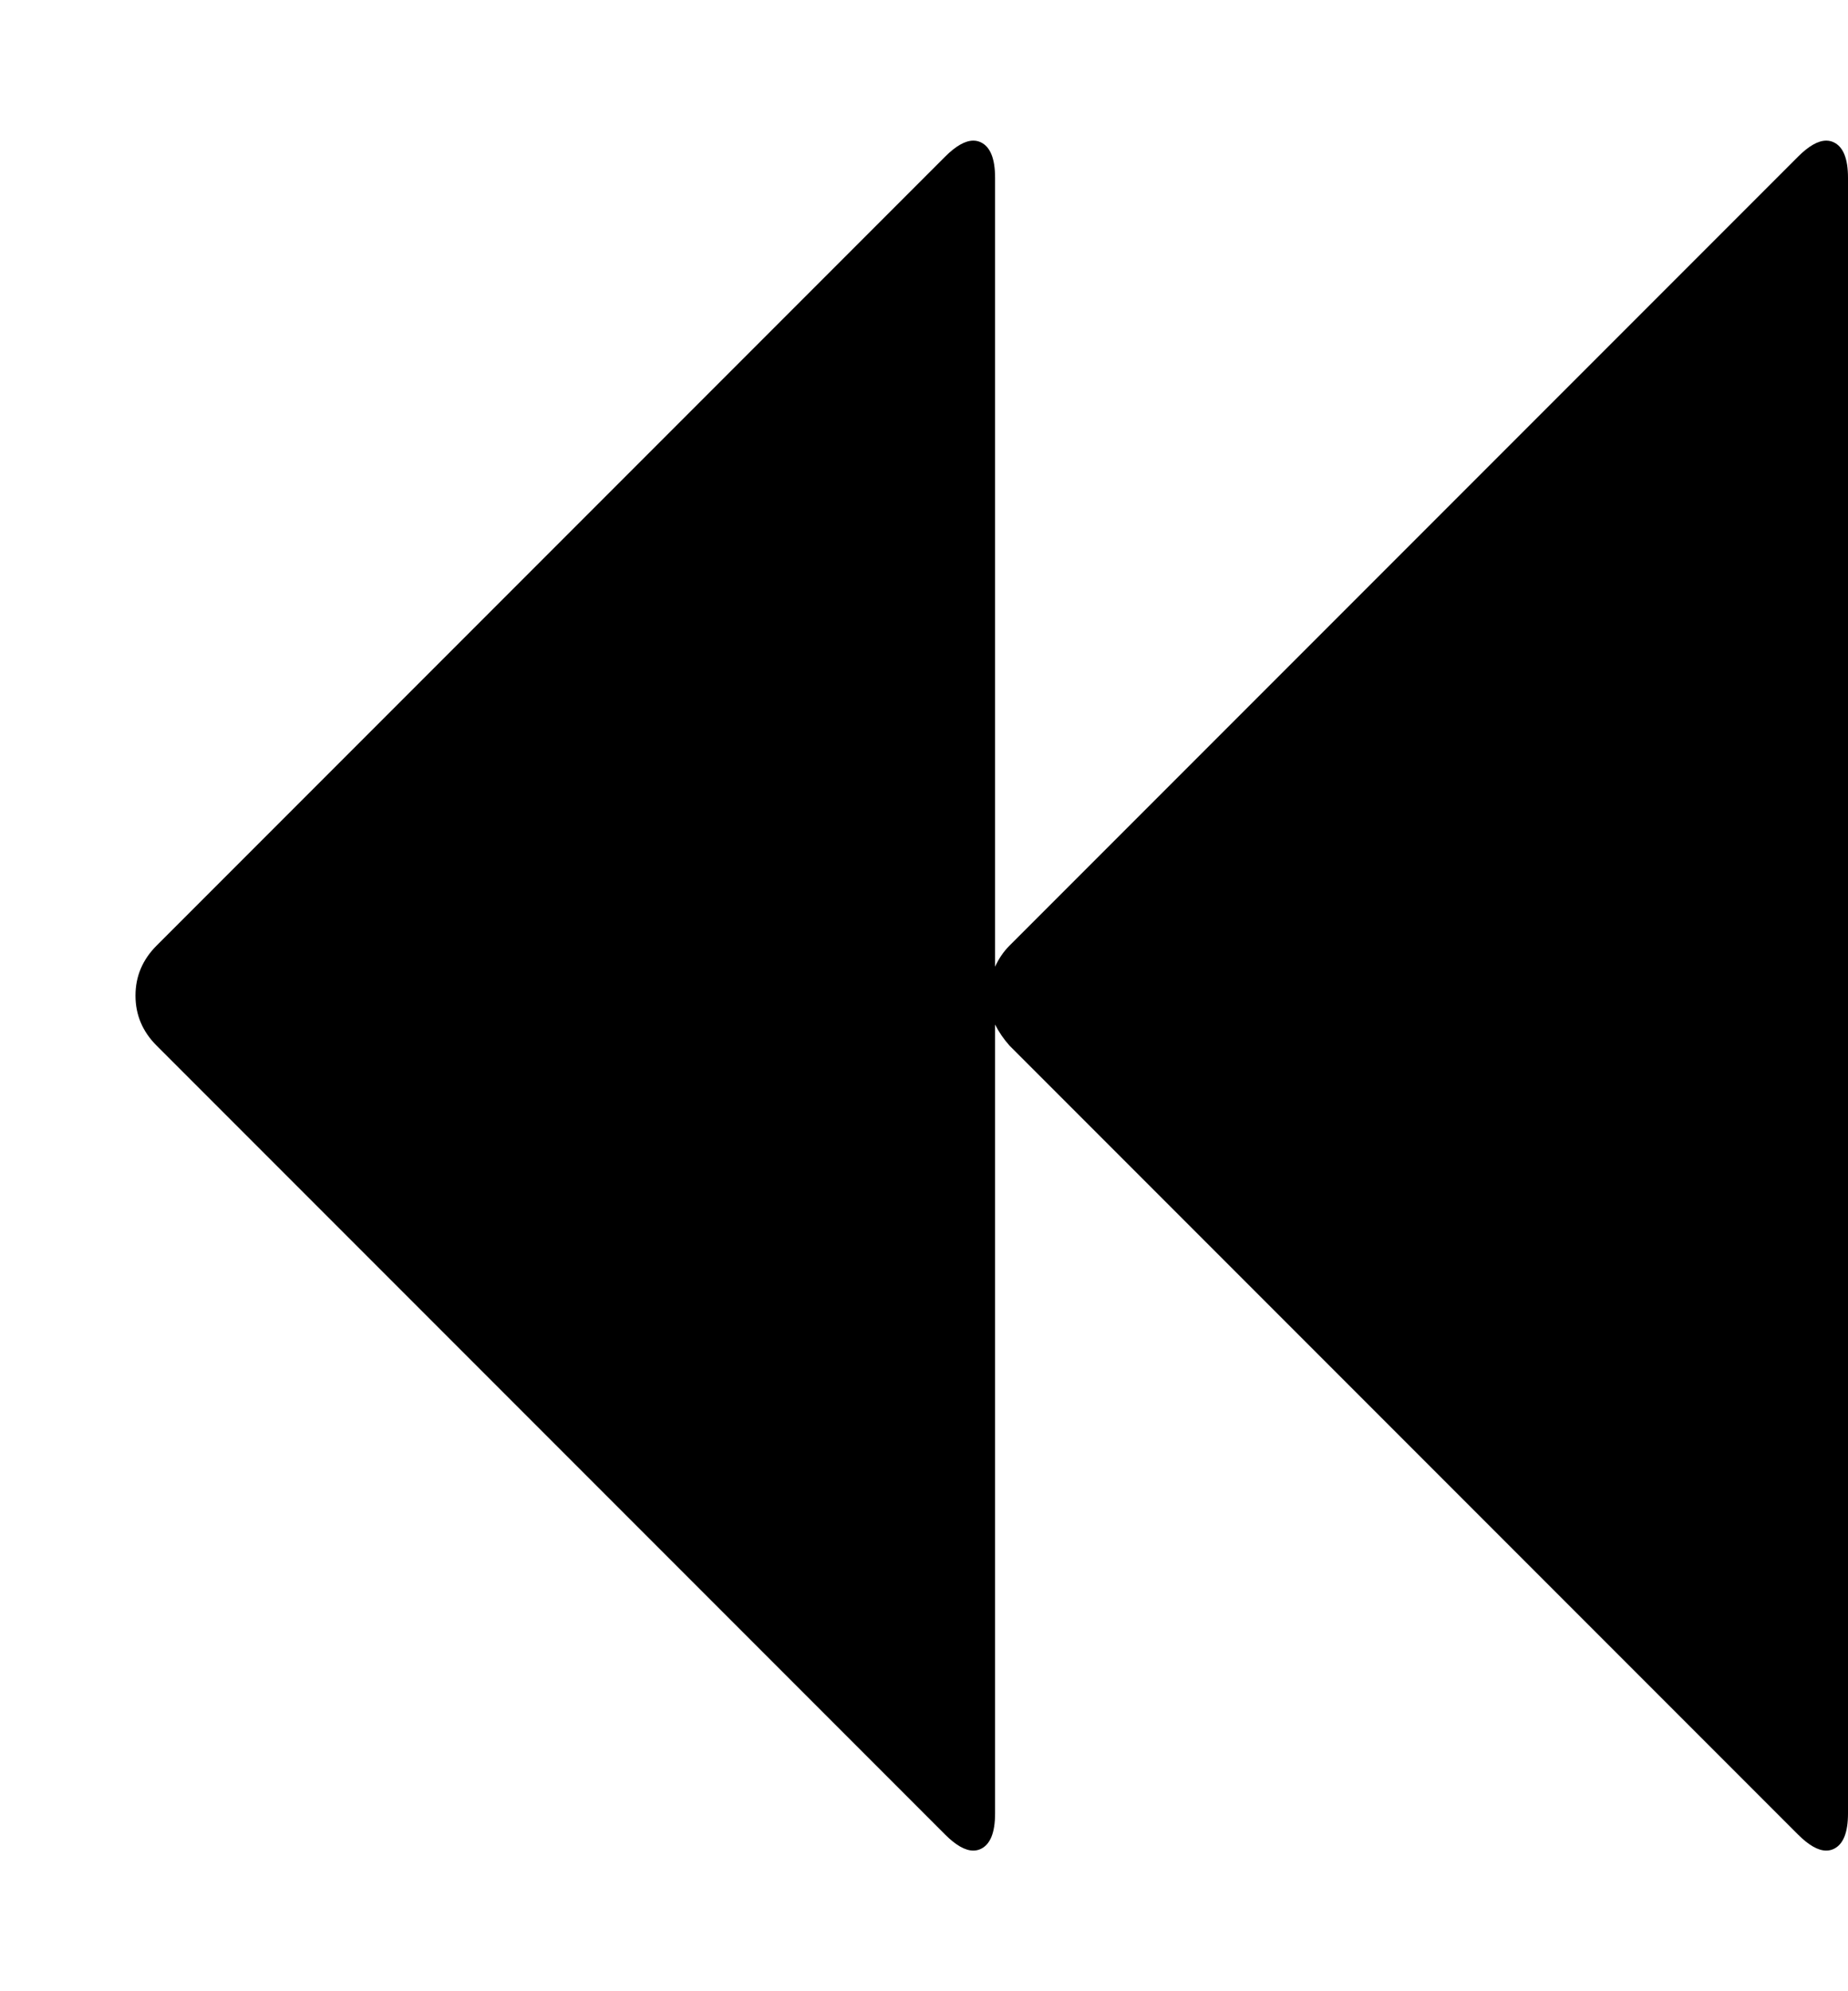 <svg height="1000px" width="928.571px" xmlns="http://www.w3.org/2000/svg">
  <g>
    <path d="M68.08 500c0 -9.673 3.534 -18.043 10.603 -25.112c0 0 396.205 -396.205 396.205 -396.205c5.372 -5.372 10.099 -8.058 14.182 -8.058c1.289 0 2.514 0.268 3.675 0.804c4.836 2.232 7.255 8.184 7.255 17.857c0 0 0 396.205 0 396.205c1.86 -4.092 4.278 -7.626 7.254 -10.603c0 0 396.205 -396.205 396.205 -396.205c5.372 -5.372 10.1 -8.058 14.183 -8.058c1.289 0 2.514 0.268 3.675 0.804c4.836 2.232 7.254 8.184 7.254 17.857c0 0 0 821.428 0 821.428c0 9.673 -2.418 15.625 -7.254 17.857c-1.161 0.536 -2.386 0.804 -3.675 0.804c-4.083 0 -8.811 -2.686 -14.183 -8.058c0 0 -396.205 -396.205 -396.205 -396.205c-2.976 -3.349 -5.394 -6.883 -7.254 -10.603c0 0 0 396.205 0 396.205c0 9.673 -2.419 15.625 -7.255 17.857c-1.161 0.536 -2.386 0.804 -3.675 0.804c-4.083 0 -8.81 -2.686 -14.182 -8.058c0 0 -396.205 -396.205 -396.205 -396.205c-7.069 -7.069 -10.603 -15.439 -10.603 -25.112c0 0 0 0 0 0" />
  </g>
</svg>